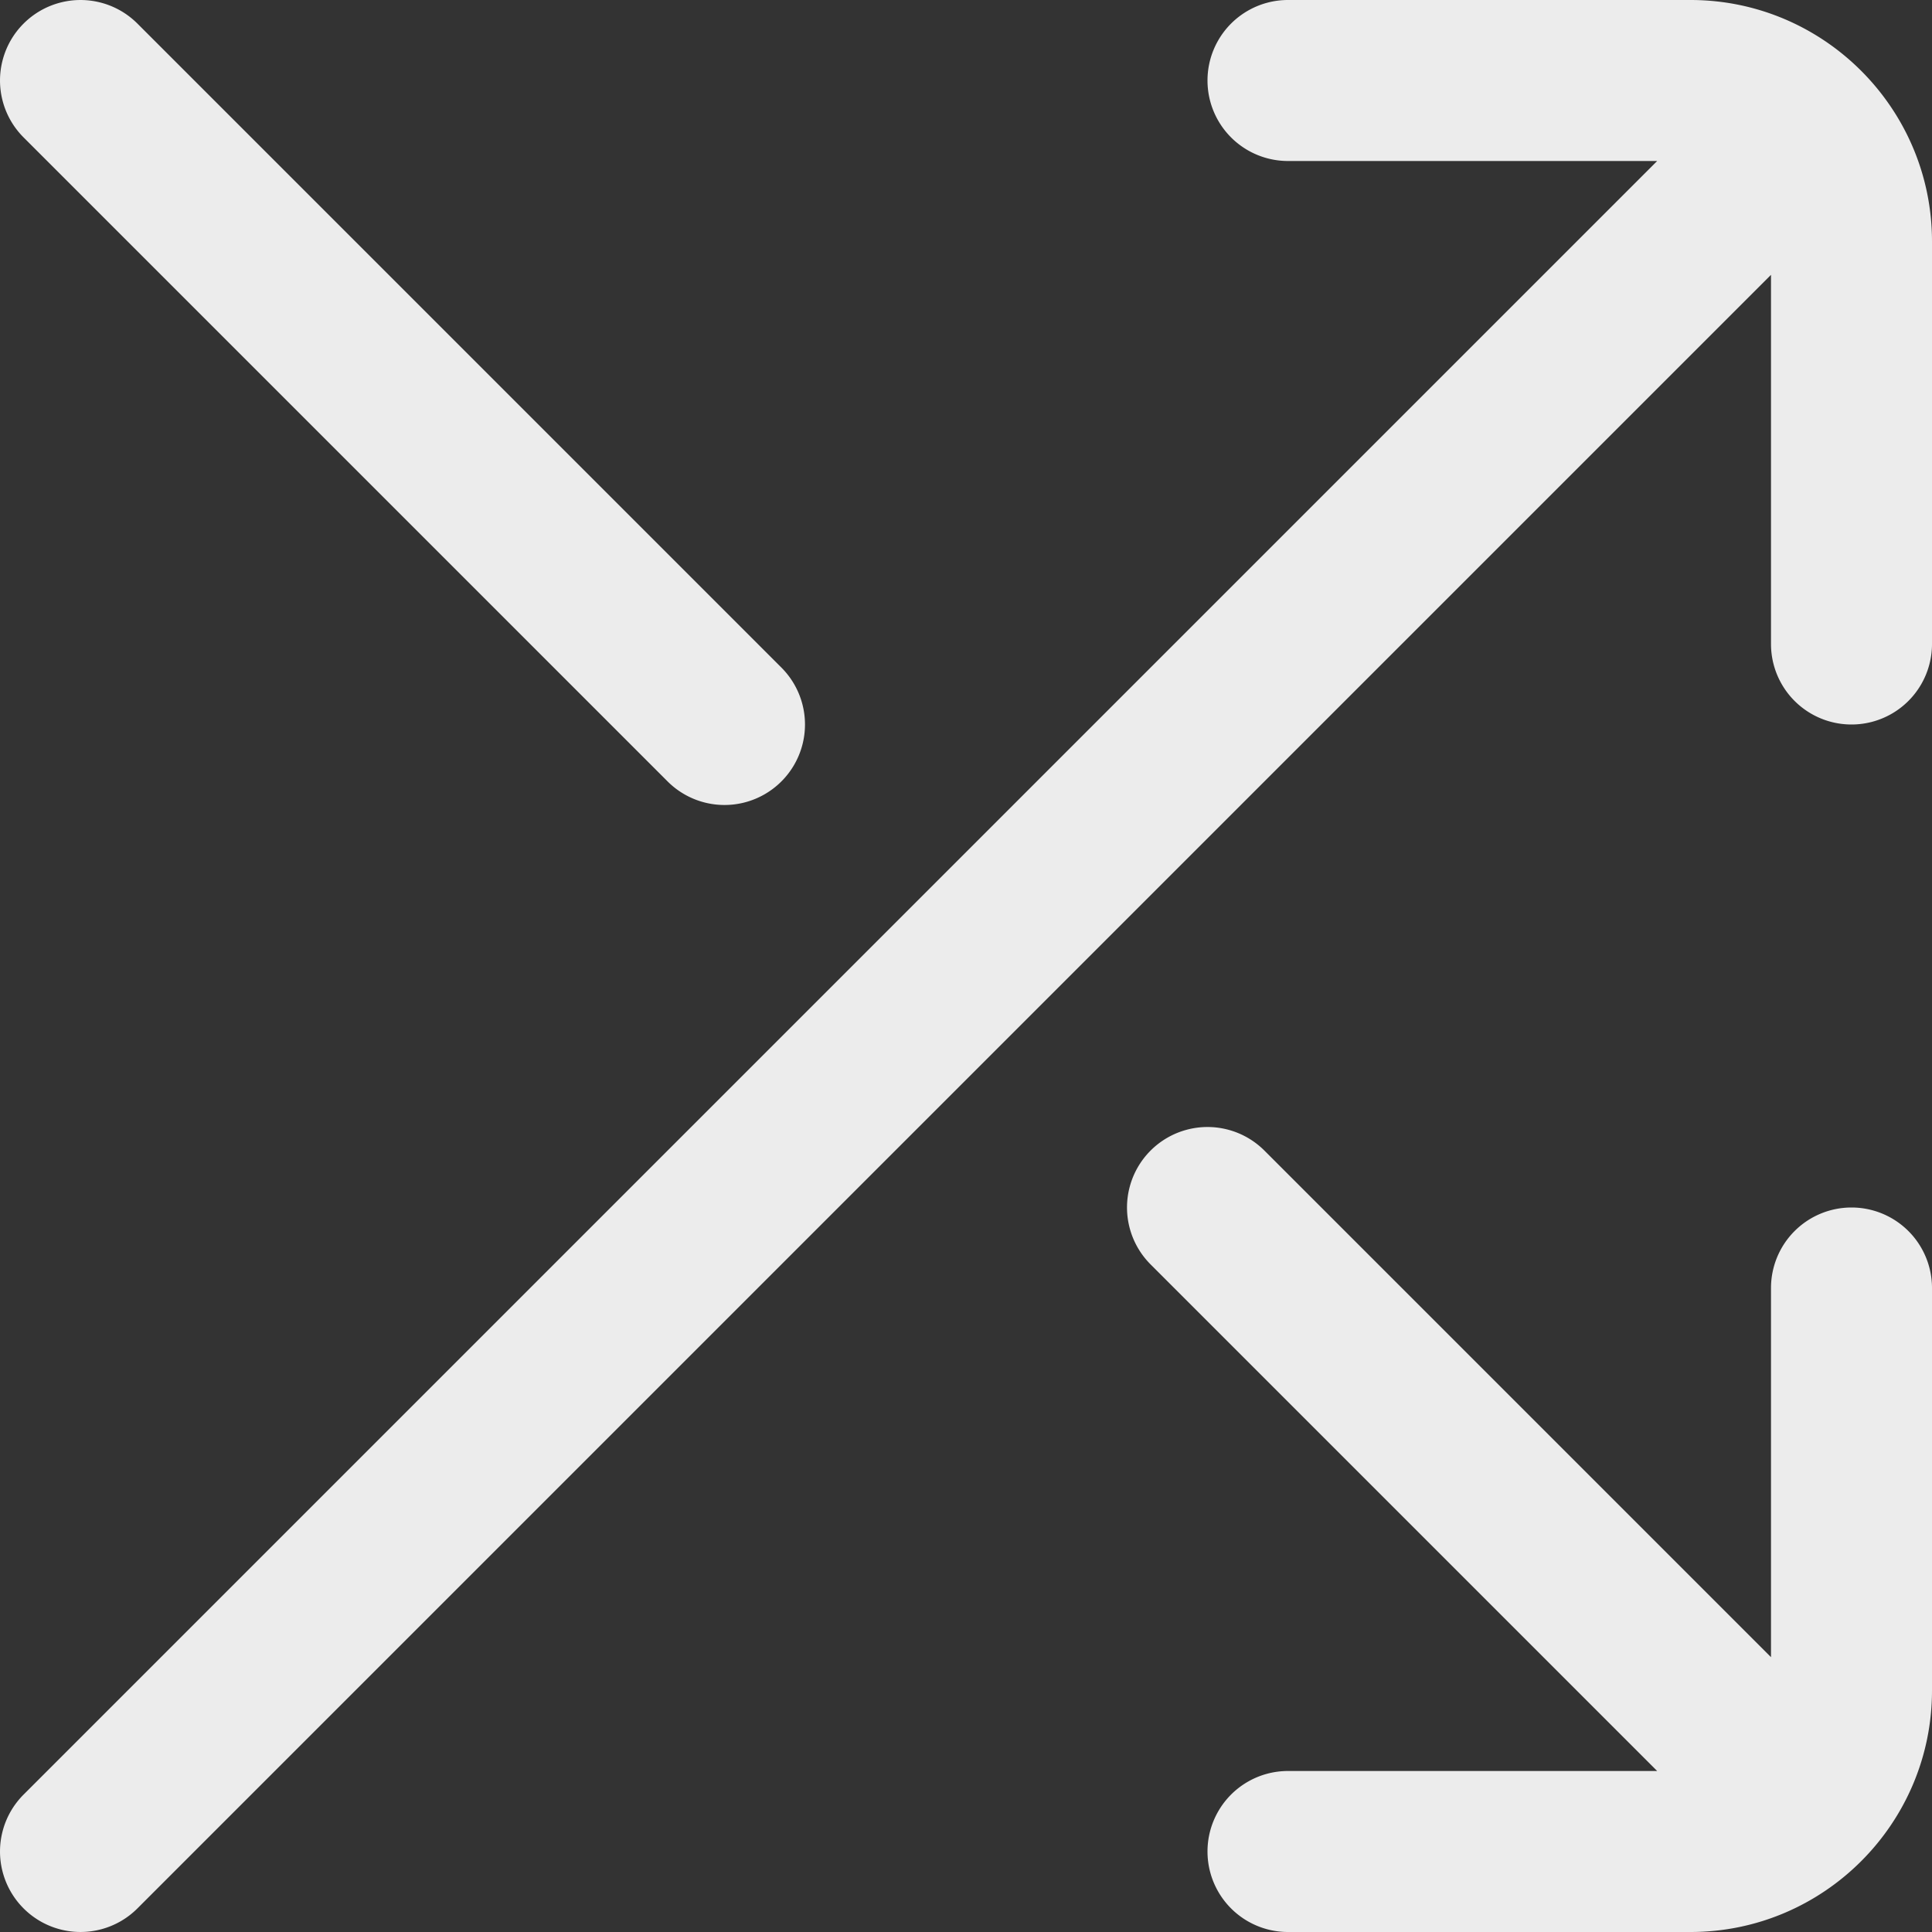 <svg xmlns="http://www.w3.org/2000/svg" version="1.1" xmlns:xlink="http://www.w3.org/1999/xlink" width="24" height="24" x="0" y="0" viewBox="0 0 24 24" style="enable-background:new 0 0 512 512" xml:space="preserve" class=""><rect x="0" y="0" width="24" height="24" fill="#333333" stroke="none"/><g><path d="M.293 1.707A.999.999 0 1 1 1.707.293l8 8a.999.999 0 1 1-1.414 1.414l-8-8ZM21 0h-5a1 1 0 1 0 0 2h4.586L.293 22.293a.999.999 0 1 0 1.414 1.414L22 3.414V8a1 1 0 1 0 2 0V3c0-1.654-1.346-3-3-3Zm2 15a1 1 0 0 0-1 1v4.586l-6.293-6.293a.999.999 0 1 0-1.414 1.414L20.586 22H16a1 1 0 1 0 0 2h5c1.654 0 3-1.346 3-3v-5a1 1 0 0 0-1-1Z" fill="#ececec" opacity="1" data-original="#000000"></path></g></svg>